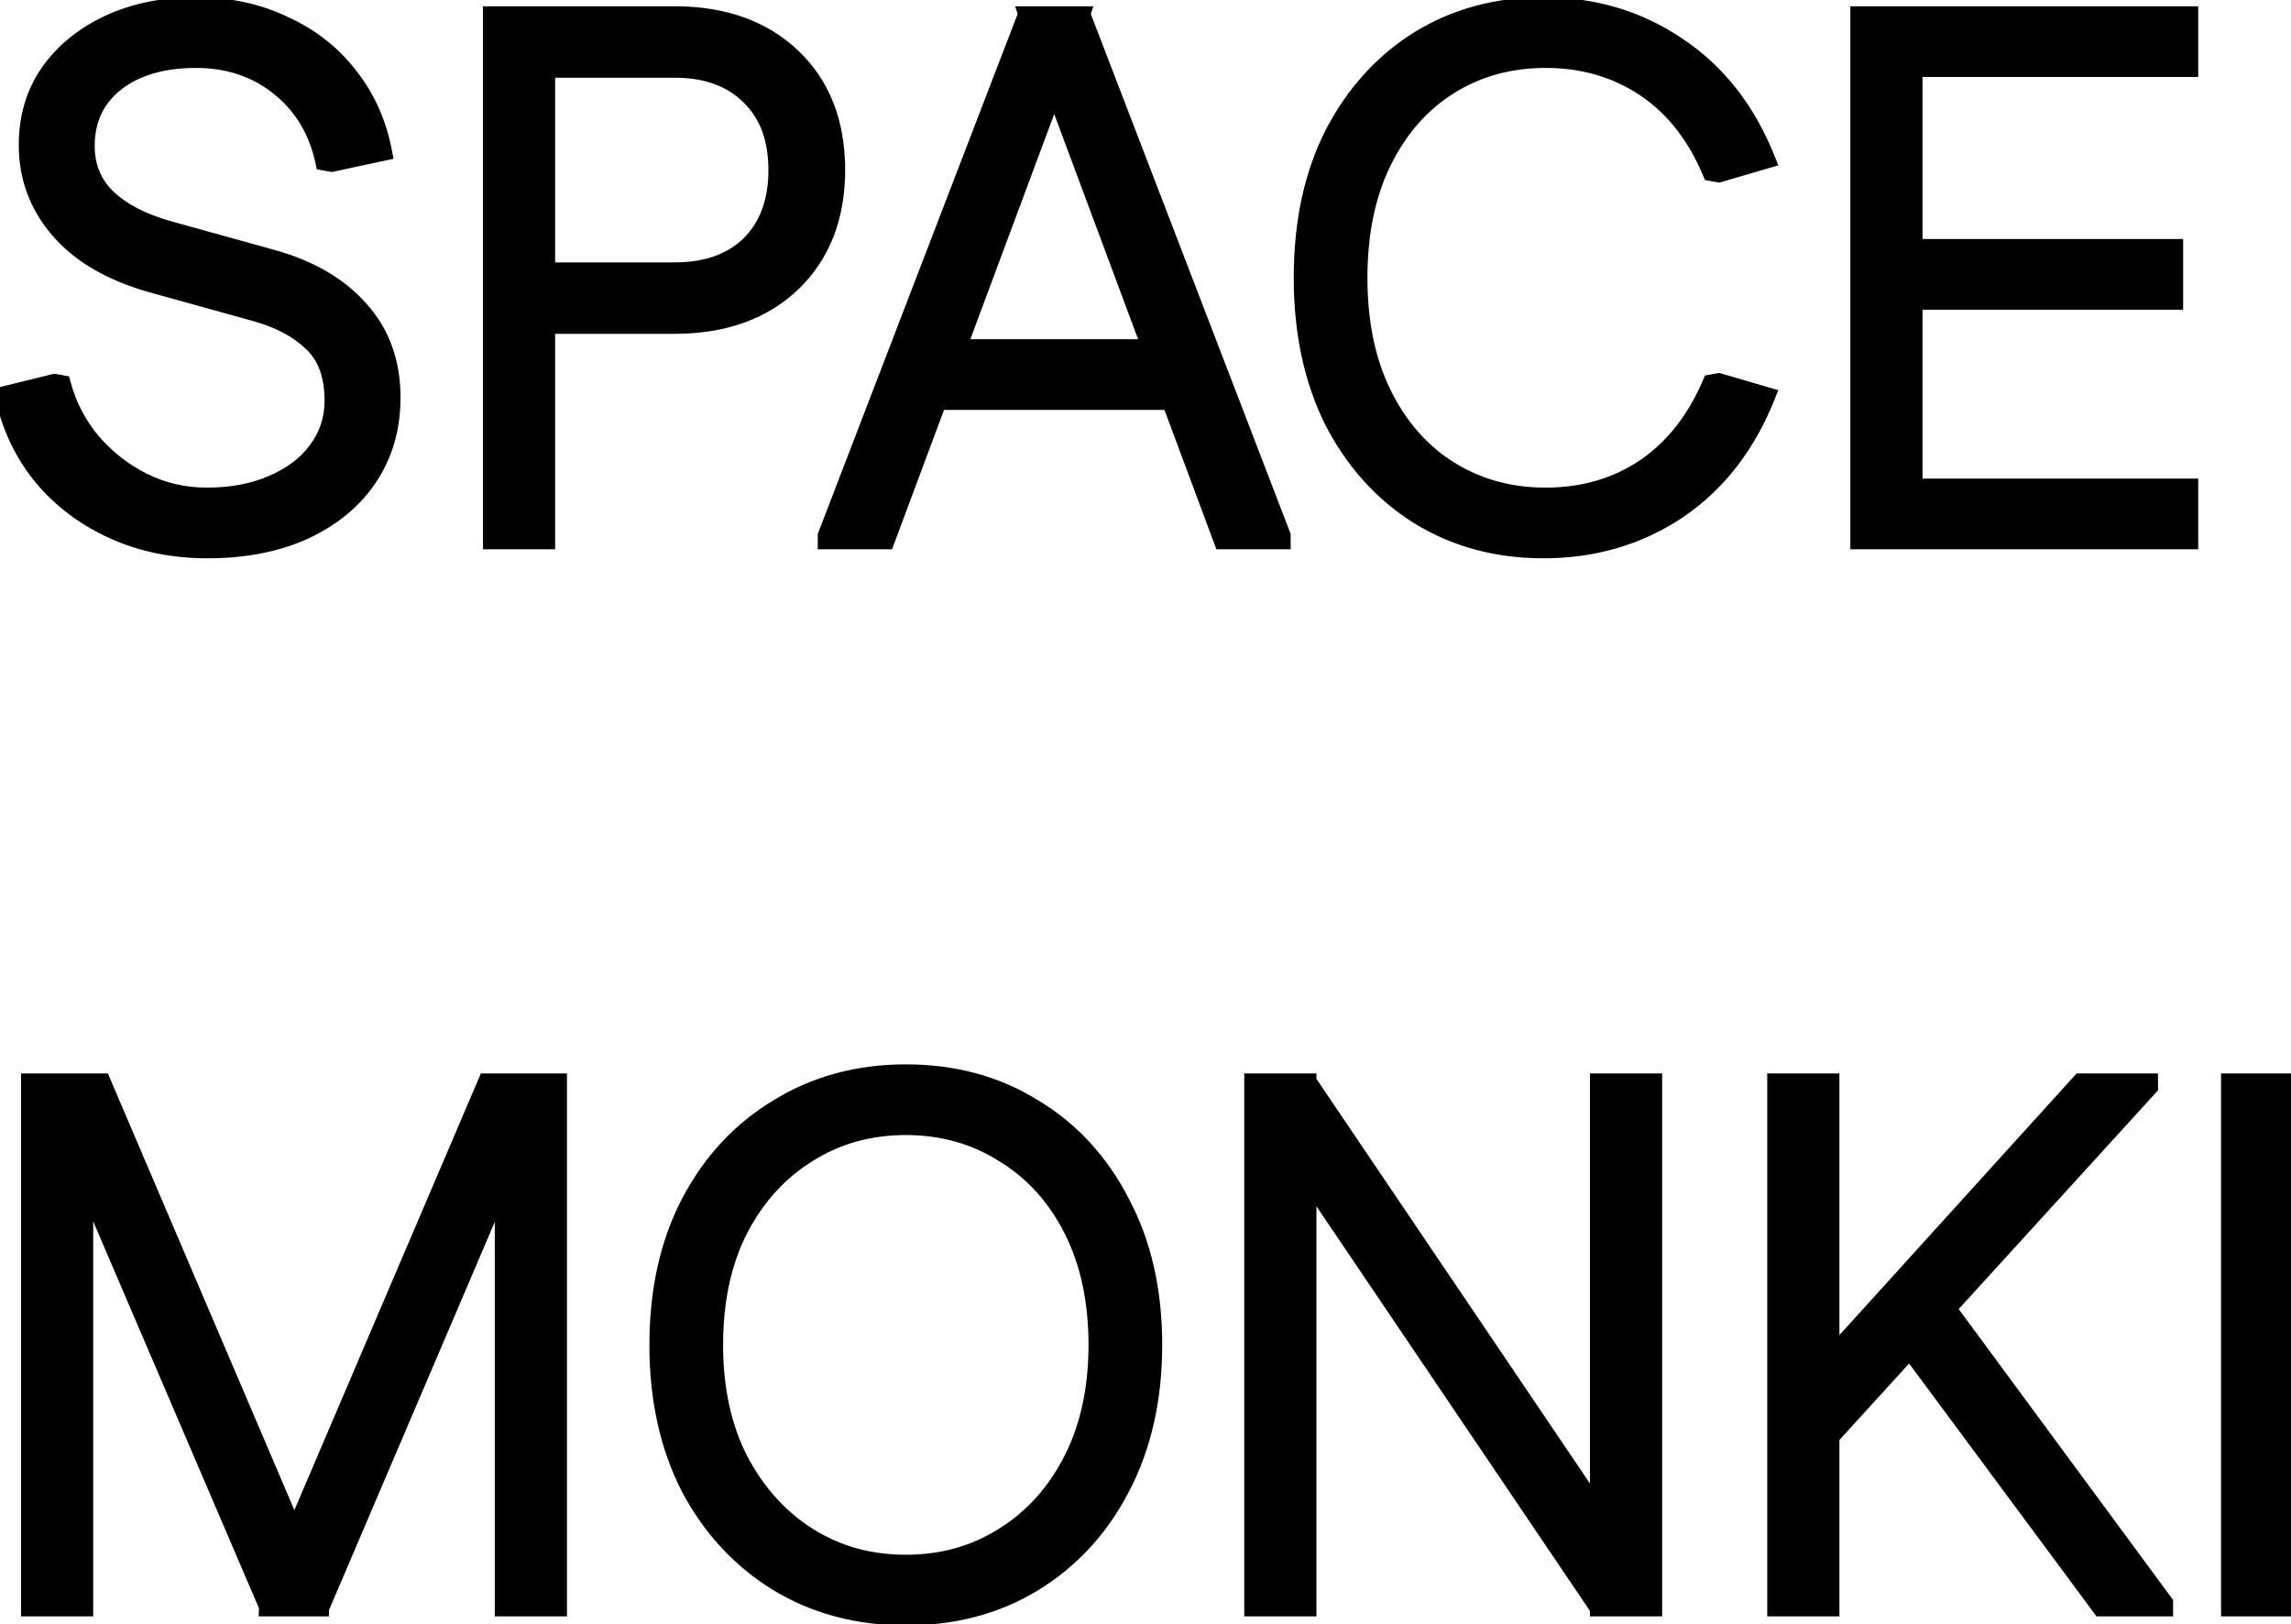 <svg width="292" height="207" viewBox="0 0 292 207" fill="none" xmlns="http://www.w3.org/2000/svg">
<mask id="path-1-outside-1_1_8" maskUnits="userSpaceOnUse" x="-1" y="-1" width="294" height="209" fill="black">
<rect fill="white" x="-1" y="-1" width="294" height="209"/>
<path d="M26.432 70.152C22.016 70.152 17.984 69.32 14.336 67.656C10.688 65.992 7.648 63.688 5.216 60.744C2.784 57.736 1.152 54.248 0.32 50.28L6.944 48.648L8 48.84C8.704 51.528 9.952 53.96 11.744 56.136C13.536 58.248 15.68 59.944 18.176 61.224C20.736 62.504 23.456 63.144 26.336 63.144C29.472 63.144 32.224 62.632 34.592 61.608C37.024 60.584 38.912 59.176 40.256 57.384C41.664 55.528 42.368 53.416 42.368 51.048C42.368 47.848 41.472 45.416 39.68 43.752C37.888 42.024 35.456 40.744 32.384 39.912L19.232 36.264C14.048 34.792 10.112 32.488 7.424 29.352C4.736 26.216 3.392 22.6 3.392 18.504C3.392 14.984 4.288 11.912 6.08 9.288C7.936 6.6 10.496 4.488 13.76 2.952C17.024 1.416 20.768 0.648 24.992 0.648C29.152 0.648 32.896 1.448 36.224 3.048C39.616 4.584 42.4 6.76 44.576 9.576C46.816 12.392 48.288 15.688 48.992 19.464L42.272 20.904L41.216 20.712C40.384 16.744 38.496 13.576 35.552 11.208C32.608 8.84 29.088 7.656 24.992 7.656C20.768 7.656 17.376 8.648 14.816 10.632C12.32 12.616 11.072 15.272 11.072 18.6C11.072 21.224 11.968 23.4 13.76 25.128C15.552 26.856 18.144 28.2 21.536 29.16L34.688 32.808C39.552 34.152 43.328 36.36 46.016 39.432C48.704 42.44 50.048 46.184 50.048 50.664C50.048 54.568 49.056 57.992 47.072 60.936C45.152 63.816 42.4 66.088 38.816 67.752C35.296 69.352 31.168 70.152 26.432 70.152ZM98.939 21.672C98.939 17.704 97.787 14.6 95.483 12.36C93.179 10.056 90.011 8.904 85.979 8.904H66.683V1.8H85.979C92.251 1.8 97.275 3.592 101.051 7.176C104.827 10.76 106.715 15.592 106.715 21.672H98.939ZM62.555 69V1.8H69.755V69H62.555ZM66.683 41.544V34.44H85.979C90.011 34.44 93.179 33.32 95.483 31.08C97.787 28.776 98.939 25.64 98.939 21.672H106.715C106.715 27.688 104.827 32.52 101.051 36.168C97.275 39.752 92.251 41.544 85.979 41.544H66.683ZM155.726 69L131.438 3.816L130.766 1.8H137.966L163.502 68.232V69H155.726ZM105.23 69V68.232L130.766 1.8H137.966L137.294 3.816L113.006 69H105.23ZM114.638 51.24L117.518 44.232H152.174L155.054 51.24H114.638ZM196.71 70.152C190.758 70.152 185.446 68.712 180.774 65.832C176.166 62.952 172.518 58.92 169.83 53.736C167.206 48.488 165.894 42.376 165.894 35.4C165.894 28.36 167.206 22.248 169.83 17.064C172.518 11.88 176.166 7.848 180.774 4.968C185.446 2.088 190.758 0.648 196.71 0.648C203.174 0.648 208.934 2.376 213.99 5.832C219.046 9.224 222.822 14.088 225.318 20.424L219.078 22.248L218.022 22.056C216.038 17.32 213.222 13.736 209.574 11.304C205.926 8.872 201.734 7.656 196.998 7.656C192.454 7.656 188.39 8.776 184.806 11.016C181.222 13.256 178.406 16.456 176.358 20.616C174.31 24.776 173.286 29.704 173.286 35.4C173.286 41.096 174.31 46.024 176.358 50.184C178.406 54.344 181.222 57.544 184.806 59.784C188.39 62.024 192.454 63.144 196.998 63.144C201.734 63.144 205.926 61.928 209.574 59.496C213.222 57 216.038 53.416 218.022 48.744L219.078 48.552L225.318 50.376C222.822 56.712 219.046 61.608 213.99 65.064C208.934 68.456 203.174 70.152 196.71 70.152ZM236.836 69V1.8H244.036V69H236.836ZM240.58 69V61.992H279.172V69H240.58ZM240.58 38.472V31.464H277.252V38.472H240.58ZM240.58 8.808V1.8H279.172V8.808H240.58ZM34.016 205L34.112 202.984L61.952 137.8H68.768V139.816L40.928 205H34.016ZM3.68 205V137.8H10.88V205H3.68ZM34.112 205L6.176 139.816V137.8H13.088L40.928 202.984V205H34.112ZM64.064 205V137.8H71.264V205H64.064ZM115.449 206.152C109.369 206.152 103.929 204.712 99.129 201.832C94.329 198.888 90.553 194.824 87.801 189.64C85.113 184.392 83.769 178.312 83.769 171.4C83.769 164.488 85.113 158.44 87.801 153.256C90.553 148.008 94.329 143.944 99.129 141.064C103.929 138.12 109.369 136.648 115.449 136.648C121.593 136.648 127.033 138.12 131.769 141.064C136.569 143.944 140.313 148.008 143.001 153.256C145.753 158.44 147.129 164.488 147.129 171.4C147.129 178.312 145.753 184.392 143.001 189.64C140.313 194.824 136.569 198.888 131.769 201.832C127.033 204.712 121.593 206.152 115.449 206.152ZM115.449 199.144C120.057 199.144 124.185 197.992 127.833 195.688C131.545 193.384 134.457 190.152 136.569 185.992C138.681 181.832 139.737 176.968 139.737 171.4C139.737 165.768 138.681 160.872 136.569 156.712C134.457 152.552 131.545 149.352 127.833 147.112C124.185 144.808 120.057 143.656 115.449 143.656C110.841 143.656 106.713 144.808 103.065 147.112C99.417 149.352 96.505 152.552 94.329 156.712C92.217 160.872 91.161 165.768 91.161 171.4C91.161 176.968 92.217 181.832 94.329 185.992C96.505 190.152 99.417 193.384 103.065 195.688C106.713 197.992 110.841 199.144 115.449 199.144ZM203.65 205L159.586 139.816V137.8H166.786L210.85 202.984V205H203.65ZM159.586 205V137.8H166.786V205H159.586ZM203.65 205V137.8H210.85V205H203.65ZM229.699 187.24V176.872L265.123 137.8H274.051V138.568L229.699 187.24ZM226.243 205V137.8H233.443V205H226.243ZM267.715 205L241.891 170.152L247.171 165.16L275.971 204.232V205H267.715ZM284.086 205V137.8H291.286V205H284.086Z"/>
</mask>
<path d="M26.432 70.152C22.016 70.152 17.984 69.32 14.336 67.656C10.688 65.992 7.648 63.688 5.216 60.744C2.784 57.736 1.152 54.248 0.32 50.28L6.944 48.648L8 48.84C8.704 51.528 9.952 53.96 11.744 56.136C13.536 58.248 15.68 59.944 18.176 61.224C20.736 62.504 23.456 63.144 26.336 63.144C29.472 63.144 32.224 62.632 34.592 61.608C37.024 60.584 38.912 59.176 40.256 57.384C41.664 55.528 42.368 53.416 42.368 51.048C42.368 47.848 41.472 45.416 39.68 43.752C37.888 42.024 35.456 40.744 32.384 39.912L19.232 36.264C14.048 34.792 10.112 32.488 7.424 29.352C4.736 26.216 3.392 22.6 3.392 18.504C3.392 14.984 4.288 11.912 6.08 9.288C7.936 6.6 10.496 4.488 13.76 2.952C17.024 1.416 20.768 0.648 24.992 0.648C29.152 0.648 32.896 1.448 36.224 3.048C39.616 4.584 42.4 6.76 44.576 9.576C46.816 12.392 48.288 15.688 48.992 19.464L42.272 20.904L41.216 20.712C40.384 16.744 38.496 13.576 35.552 11.208C32.608 8.84 29.088 7.656 24.992 7.656C20.768 7.656 17.376 8.648 14.816 10.632C12.32 12.616 11.072 15.272 11.072 18.6C11.072 21.224 11.968 23.4 13.76 25.128C15.552 26.856 18.144 28.2 21.536 29.16L34.688 32.808C39.552 34.152 43.328 36.36 46.016 39.432C48.704 42.44 50.048 46.184 50.048 50.664C50.048 54.568 49.056 57.992 47.072 60.936C45.152 63.816 42.4 66.088 38.816 67.752C35.296 69.352 31.168 70.152 26.432 70.152ZM98.939 21.672C98.939 17.704 97.787 14.6 95.483 12.36C93.179 10.056 90.011 8.904 85.979 8.904H66.683V1.8H85.979C92.251 1.8 97.275 3.592 101.051 7.176C104.827 10.76 106.715 15.592 106.715 21.672H98.939ZM62.555 69V1.8H69.755V69H62.555ZM66.683 41.544V34.44H85.979C90.011 34.44 93.179 33.32 95.483 31.08C97.787 28.776 98.939 25.64 98.939 21.672H106.715C106.715 27.688 104.827 32.52 101.051 36.168C97.275 39.752 92.251 41.544 85.979 41.544H66.683ZM155.726 69L131.438 3.816L130.766 1.8H137.966L163.502 68.232V69H155.726ZM105.23 69V68.232L130.766 1.8H137.966L137.294 3.816L113.006 69H105.23ZM114.638 51.24L117.518 44.232H152.174L155.054 51.24H114.638ZM196.71 70.152C190.758 70.152 185.446 68.712 180.774 65.832C176.166 62.952 172.518 58.92 169.83 53.736C167.206 48.488 165.894 42.376 165.894 35.4C165.894 28.36 167.206 22.248 169.83 17.064C172.518 11.88 176.166 7.848 180.774 4.968C185.446 2.088 190.758 0.648 196.71 0.648C203.174 0.648 208.934 2.376 213.99 5.832C219.046 9.224 222.822 14.088 225.318 20.424L219.078 22.248L218.022 22.056C216.038 17.32 213.222 13.736 209.574 11.304C205.926 8.872 201.734 7.656 196.998 7.656C192.454 7.656 188.39 8.776 184.806 11.016C181.222 13.256 178.406 16.456 176.358 20.616C174.31 24.776 173.286 29.704 173.286 35.4C173.286 41.096 174.31 46.024 176.358 50.184C178.406 54.344 181.222 57.544 184.806 59.784C188.39 62.024 192.454 63.144 196.998 63.144C201.734 63.144 205.926 61.928 209.574 59.496C213.222 57 216.038 53.416 218.022 48.744L219.078 48.552L225.318 50.376C222.822 56.712 219.046 61.608 213.99 65.064C208.934 68.456 203.174 70.152 196.71 70.152ZM236.836 69V1.8H244.036V69H236.836ZM240.58 69V61.992H279.172V69H240.58ZM240.58 38.472V31.464H277.252V38.472H240.58ZM240.58 8.808V1.8H279.172V8.808H240.58ZM34.016 205L34.112 202.984L61.952 137.8H68.768V139.816L40.928 205H34.016ZM3.68 205V137.8H10.88V205H3.68ZM34.112 205L6.176 139.816V137.8H13.088L40.928 202.984V205H34.112ZM64.064 205V137.8H71.264V205H64.064ZM115.449 206.152C109.369 206.152 103.929 204.712 99.129 201.832C94.329 198.888 90.553 194.824 87.801 189.64C85.113 184.392 83.769 178.312 83.769 171.4C83.769 164.488 85.113 158.44 87.801 153.256C90.553 148.008 94.329 143.944 99.129 141.064C103.929 138.12 109.369 136.648 115.449 136.648C121.593 136.648 127.033 138.12 131.769 141.064C136.569 143.944 140.313 148.008 143.001 153.256C145.753 158.44 147.129 164.488 147.129 171.4C147.129 178.312 145.753 184.392 143.001 189.64C140.313 194.824 136.569 198.888 131.769 201.832C127.033 204.712 121.593 206.152 115.449 206.152ZM115.449 199.144C120.057 199.144 124.185 197.992 127.833 195.688C131.545 193.384 134.457 190.152 136.569 185.992C138.681 181.832 139.737 176.968 139.737 171.4C139.737 165.768 138.681 160.872 136.569 156.712C134.457 152.552 131.545 149.352 127.833 147.112C124.185 144.808 120.057 143.656 115.449 143.656C110.841 143.656 106.713 144.808 103.065 147.112C99.417 149.352 96.505 152.552 94.329 156.712C92.217 160.872 91.161 165.768 91.161 171.4C91.161 176.968 92.217 181.832 94.329 185.992C96.505 190.152 99.417 193.384 103.065 195.688C106.713 197.992 110.841 199.144 115.449 199.144ZM203.65 205L159.586 139.816V137.8H166.786L210.85 202.984V205H203.65ZM159.586 205V137.8H166.786V205H159.586ZM203.65 205V137.8H210.85V205H203.65ZM229.699 187.24V176.872L265.123 137.8H274.051V138.568L229.699 187.24ZM226.243 205V137.8H233.443V205H226.243ZM267.715 205L241.891 170.152L247.171 165.16L275.971 204.232V205H267.715ZM284.086 205V137.8H291.286V205H284.086Z" fill="black"/>
<path d="M14.336 67.656L14.751 66.746L14.751 66.746L14.336 67.656ZM5.216 60.744L4.438 61.373L4.445 61.381L5.216 60.744ZM0.32 50.28L0.081 49.309L-0.857 49.54L-0.659 50.485L0.32 50.28ZM6.944 48.648L7.123 47.664L6.912 47.626L6.705 47.677L6.944 48.648ZM8 48.84L8.967 48.587L8.806 47.97L8.179 47.856L8 48.84ZM11.744 56.136L10.972 56.772L10.977 56.777L10.982 56.783L11.744 56.136ZM18.176 61.224L17.72 62.114L17.729 62.118L18.176 61.224ZM34.592 61.608L34.204 60.686L34.195 60.69L34.592 61.608ZM40.256 57.384L39.459 56.78L39.456 56.784L40.256 57.384ZM39.68 43.752L38.986 44.472L38.993 44.478L39 44.485L39.68 43.752ZM32.384 39.912L32.117 40.876L32.123 40.877L32.384 39.912ZM19.232 36.264L18.959 37.226L18.965 37.228L19.232 36.264ZM7.424 29.352L6.665 30.003L6.665 30.003L7.424 29.352ZM6.08 9.288L5.257 8.72L5.254 8.724L6.08 9.288ZM13.76 2.952L13.334 2.047L13.334 2.047L13.76 2.952ZM36.224 3.048L35.791 3.949L35.801 3.954L35.812 3.959L36.224 3.048ZM44.576 9.576L43.785 10.188L43.793 10.198L44.576 9.576ZM48.992 19.464L49.202 20.442L50.154 20.238L49.975 19.281L48.992 19.464ZM42.272 20.904L42.093 21.888L42.288 21.923L42.481 21.882L42.272 20.904ZM41.216 20.712L40.237 20.917L40.375 21.576L41.037 21.696L41.216 20.712ZM35.552 11.208L36.179 10.429L36.179 10.429L35.552 11.208ZM14.816 10.632L14.203 9.842L14.194 9.849L14.816 10.632ZM13.76 25.128L13.066 25.848L13.066 25.848L13.76 25.128ZM21.536 29.16L21.264 30.122L21.269 30.124L21.536 29.16ZM34.688 32.808L34.421 33.772L34.422 33.772L34.688 32.808ZM46.016 39.432L45.263 40.09L45.27 40.098L46.016 39.432ZM47.072 60.936L46.243 60.377L46.24 60.381L47.072 60.936ZM38.816 67.752L39.23 68.662L39.237 68.659L38.816 67.752ZM26.432 69.152C22.145 69.152 18.256 68.345 14.751 66.746L13.921 68.566C17.712 70.295 21.887 71.152 26.432 71.152V69.152ZM14.751 66.746C11.234 65.142 8.318 62.928 5.987 60.107L4.445 61.381C6.978 64.448 10.142 66.842 13.921 68.566L14.751 66.746ZM5.994 60.115C3.666 57.236 2.1 53.895 1.299 50.075L-0.659 50.485C0.204 54.601 1.902 58.236 4.438 61.373L5.994 60.115ZM0.559 51.251L7.183 49.619L6.705 47.677L0.081 49.309L0.559 51.251ZM6.765 49.632L7.821 49.824L8.179 47.856L7.123 47.664L6.765 49.632ZM7.033 49.093C7.774 51.923 9.089 54.486 10.972 56.772L12.516 55.5C10.815 53.434 9.634 51.133 8.967 48.587L7.033 49.093ZM10.982 56.783C12.86 58.997 15.108 60.775 17.72 62.114L18.632 60.334C16.252 59.113 14.212 57.499 12.507 55.489L10.982 56.783ZM17.729 62.118C20.428 63.468 23.302 64.144 26.336 64.144V62.144C23.61 62.144 21.044 61.54 18.623 60.33L17.729 62.118ZM26.336 64.144C29.58 64.144 32.472 63.614 34.989 62.526L34.195 60.69C31.976 61.65 29.364 62.144 26.336 62.144V64.144ZM34.98 62.53C37.546 61.449 39.588 59.941 41.056 57.984L39.456 56.784C38.236 58.411 36.502 59.719 34.204 60.686L34.98 62.53ZM41.053 57.988C42.595 55.955 43.368 53.63 43.368 51.048H41.368C41.368 53.202 40.733 55.101 39.459 56.78L41.053 57.988ZM43.368 51.048C43.368 47.66 42.414 44.926 40.361 43.019L39 44.485C40.53 45.906 41.368 48.036 41.368 51.048H43.368ZM40.374 43.032C38.432 41.159 35.836 39.811 32.645 38.947L32.123 40.877C35.076 41.677 37.344 42.889 38.986 44.472L40.374 43.032ZM32.651 38.948L19.499 35.3L18.965 37.228L32.117 40.876L32.651 38.948ZM19.505 35.302C14.453 33.868 10.71 31.649 8.183 28.701L6.665 30.003C9.514 33.327 13.643 35.716 18.959 37.226L19.505 35.302ZM8.183 28.701C5.649 25.745 4.392 22.359 4.392 18.504H2.392C2.392 22.841 3.823 26.687 6.665 30.003L8.183 28.701ZM4.392 18.504C4.392 15.163 5.239 12.292 6.906 9.852L5.254 8.724C3.337 11.532 2.392 14.805 2.392 18.504H4.392ZM6.903 9.856C8.648 7.328 11.064 5.326 14.186 3.857L13.334 2.047C9.928 3.65 7.224 5.872 5.257 8.72L6.903 9.856ZM14.186 3.857C17.296 2.393 20.89 1.648 24.992 1.648V-0.352C20.646 -0.352 16.752 0.439 13.334 2.047L14.186 3.857ZM24.992 1.648C29.021 1.648 32.614 2.422 35.791 3.949L36.657 2.147C33.178 0.474 29.283 -0.352 24.992 -0.352V1.648ZM35.812 3.959C39.062 5.431 41.713 7.507 43.785 10.187L45.367 8.965C43.087 6.013 40.17 3.737 36.636 2.137L35.812 3.959ZM43.793 10.198C45.925 12.878 47.333 16.021 48.009 19.647L49.975 19.281C49.243 15.355 47.707 11.906 45.359 8.953L43.793 10.198ZM48.782 18.486L42.062 19.926L42.481 21.882L49.202 20.442L48.782 18.486ZM42.451 19.92L41.395 19.728L41.037 21.696L42.093 21.888L42.451 19.92ZM42.195 20.507C41.319 16.33 39.317 12.953 36.179 10.429L34.925 11.987C37.675 14.199 39.449 17.158 40.237 20.917L42.195 20.507ZM36.179 10.429C33.042 7.906 29.296 6.656 24.992 6.656V8.656C28.881 8.656 32.174 9.774 34.925 11.987L36.179 10.429ZM24.992 6.656C20.614 6.656 16.986 7.685 14.203 9.842L15.429 11.422C17.766 9.611 20.922 8.656 24.992 8.656V6.656ZM14.194 9.849C11.447 12.032 10.072 14.983 10.072 18.6H12.072C12.072 15.561 13.193 13.2 15.438 11.415L14.194 9.849ZM10.072 18.6C10.072 21.479 11.067 23.92 13.066 25.848L14.454 24.408C12.869 22.88 12.072 20.969 12.072 18.6H10.072ZM13.066 25.848C15.015 27.728 17.775 29.135 21.264 30.122L21.808 28.198C18.513 27.265 16.089 25.984 14.454 24.408L13.066 25.848ZM21.269 30.124L34.421 33.772L34.955 31.844L21.803 28.196L21.269 30.124ZM34.422 33.772C39.142 35.076 42.732 37.197 45.263 40.09L46.769 38.773C43.924 35.523 39.962 33.228 34.954 31.844L34.422 33.772ZM45.27 40.098C47.776 42.902 49.048 46.401 49.048 50.664H51.048C51.048 45.968 49.632 41.978 46.762 38.766L45.27 40.098ZM49.048 50.664C49.048 54.39 48.104 57.615 46.243 60.377L47.901 61.495C50.008 58.369 51.048 54.746 51.048 50.664H49.048ZM46.24 60.381C44.436 63.088 41.836 65.247 38.395 66.845L39.237 68.659C42.964 66.929 45.868 64.544 47.904 61.491L46.24 60.381ZM38.402 66.842C35.038 68.371 31.057 69.152 26.432 69.152V71.152C31.279 71.152 35.554 70.333 39.23 68.662L38.402 66.842ZM98.939 21.672H97.939V22.672H98.939V21.672ZM95.483 12.36L94.776 13.067L94.786 13.077L95.483 12.36ZM66.683 8.904H65.683V9.904H66.683V8.904ZM66.683 1.8V0.8H65.683V1.8H66.683ZM101.051 7.176L101.739 6.451L101.739 6.451L101.051 7.176ZM106.715 21.672V22.672H107.715V21.672H106.715ZM62.555 69H61.555V70H62.555V69ZM62.555 1.8V0.8H61.555V1.8H62.555ZM69.755 1.8H70.755V0.8H69.755V1.8ZM69.755 69V70H70.755V69H69.755ZM66.683 41.544H65.683V42.544H66.683V41.544ZM66.683 34.44V33.44H65.683V34.44H66.683ZM95.483 31.08L96.18 31.797L96.19 31.787L95.483 31.08ZM98.939 21.672V20.672H97.939V21.672H98.939ZM106.715 21.672H107.715V20.672H106.715V21.672ZM101.051 36.168L101.739 36.893L101.746 36.887L101.051 36.168ZM99.939 21.672C99.939 17.502 98.721 14.114 96.18 11.643L94.786 13.077C96.853 15.086 97.939 17.907 97.939 21.672H99.939ZM96.19 11.653C93.656 9.119 90.21 7.904 85.979 7.904V9.904C89.812 9.904 92.702 10.993 94.776 13.067L96.19 11.653ZM85.979 7.904H66.683V9.904H85.979V7.904ZM67.683 8.904V1.8H65.683V8.904H67.683ZM66.683 2.8H85.979V0.8H66.683V2.8ZM85.979 2.8C92.05 2.8 96.809 4.529 100.363 7.901L101.739 6.451C97.741 2.655 92.452 0.8 85.979 0.8V2.8ZM100.363 7.901C103.906 11.265 105.715 15.816 105.715 21.672H107.715C107.715 15.368 105.748 10.255 101.739 6.451L100.363 7.901ZM106.715 20.672H98.939V22.672H106.715V20.672ZM63.555 69V1.8H61.555V69H63.555ZM62.555 2.8H69.755V0.8H62.555V2.8ZM68.755 1.8V69H70.755V1.8H68.755ZM69.755 68H62.555V70H69.755V68ZM67.683 41.544V34.44H65.683V41.544H67.683ZM66.683 35.44H85.979V33.44H66.683V35.44ZM85.979 35.44C90.202 35.44 93.645 34.262 96.18 31.797L94.786 30.363C92.713 32.378 89.82 33.44 85.979 33.44V35.44ZM96.19 31.787C98.721 29.256 99.939 25.844 99.939 21.672H97.939C97.939 25.436 96.853 28.296 94.776 30.373L96.19 31.787ZM98.939 22.672H106.715V20.672H98.939V22.672ZM105.715 21.672C105.715 27.46 103.908 32.017 100.356 35.449L101.746 36.887C105.746 33.023 107.715 27.916 107.715 21.672H105.715ZM100.363 35.443C96.809 38.815 92.05 40.544 85.979 40.544V42.544C92.452 42.544 97.741 40.689 101.739 36.893L100.363 35.443ZM85.979 40.544H66.683V42.544H85.979V40.544ZM155.726 69L154.789 69.349L155.031 70H155.726V69ZM131.438 3.816L130.489 4.132L130.495 4.149L130.501 4.165L131.438 3.816ZM130.766 1.8V0.8H129.379L129.817 2.116L130.766 1.8ZM137.966 1.8L138.899 1.441L138.653 0.8H137.966V1.8ZM163.502 68.232H164.502V68.046L164.435 67.873L163.502 68.232ZM163.502 69V70H164.502V69H163.502ZM105.23 69H104.23V70H105.23V69ZM105.23 68.232L104.297 67.873L104.23 68.046V68.232H105.23ZM130.766 1.8V0.8H130.079L129.833 1.441L130.766 1.8ZM137.966 1.8L138.915 2.116L139.353 0.8H137.966V1.8ZM137.294 3.816L138.231 4.165L138.237 4.149L138.243 4.132L137.294 3.816ZM113.006 69V70H113.701L113.943 69.349L113.006 69ZM114.638 51.24L113.713 50.86L113.146 52.24H114.638V51.24ZM117.518 44.232V43.232H116.848L116.593 43.852L117.518 44.232ZM152.174 44.232L153.099 43.852L152.844 43.232H152.174V44.232ZM155.054 51.24V52.24H156.546L155.979 50.86L155.054 51.24ZM156.663 68.651L132.375 3.467L130.501 4.165L154.789 69.349L156.663 68.651ZM132.387 3.5L131.715 1.484L129.817 2.116L130.489 4.132L132.387 3.5ZM130.766 2.8H137.966V0.8H130.766V2.8ZM137.033 2.159L162.569 68.591L164.435 67.873L138.899 1.441L137.033 2.159ZM162.502 68.232V69H164.502V68.232H162.502ZM163.502 68H155.726V70H163.502V68ZM106.23 69V68.232H104.23V69H106.23ZM106.163 68.591L131.699 2.159L129.833 1.441L104.297 67.873L106.163 68.591ZM130.766 2.8H137.966V0.8H130.766V2.8ZM137.017 1.484L136.345 3.5L138.243 4.132L138.915 2.116L137.017 1.484ZM136.357 3.467L112.069 68.651L113.943 69.349L138.231 4.165L136.357 3.467ZM113.006 68H105.23V70H113.006V68ZM115.563 51.62L118.443 44.612L116.593 43.852L113.713 50.86L115.563 51.62ZM117.518 45.232H152.174V43.232H117.518V45.232ZM151.249 44.612L154.129 51.62L155.979 50.86L153.099 43.852L151.249 44.612ZM155.054 50.24H114.638V52.24H155.054V50.24ZM180.774 65.832L180.244 66.68L180.249 66.683L180.774 65.832ZM169.83 53.736L168.935 54.183L168.939 54.19L168.942 54.196L169.83 53.736ZM169.83 17.064L168.942 16.604L168.938 16.612L169.83 17.064ZM180.774 4.968L180.249 4.117L180.244 4.12L180.774 4.968ZM213.99 5.832L213.425 6.658L213.433 6.662L213.99 5.832ZM225.318 20.424L225.598 21.384L226.65 21.076L226.248 20.058L225.318 20.424ZM219.078 22.248L218.899 23.232L219.131 23.274L219.358 23.208L219.078 22.248ZM218.022 22.056L217.099 22.442L217.309 22.943L217.843 23.04L218.022 22.056ZM209.574 11.304L209.019 12.136L209.019 12.136L209.574 11.304ZM184.806 59.784L184.276 60.632L184.276 60.632L184.806 59.784ZM209.574 59.496L210.128 60.328L210.138 60.321L209.574 59.496ZM218.022 48.744L217.843 47.76L217.312 47.857L217.101 48.353L218.022 48.744ZM219.078 48.552L219.358 47.592L219.131 47.526L218.899 47.568L219.078 48.552ZM225.318 50.376L226.248 50.742L226.65 49.724L225.598 49.416L225.318 50.376ZM213.99 65.064L214.547 65.894L214.554 65.89L213.99 65.064ZM196.71 69.152C190.927 69.152 185.799 67.755 181.298 64.981L180.249 66.683C185.092 69.669 190.589 71.152 196.71 71.152V69.152ZM181.304 64.984C176.859 62.206 173.329 58.313 170.718 53.276L168.942 54.196C171.706 59.527 175.473 63.698 180.244 66.68L181.304 64.984ZM170.724 53.289C168.182 48.203 166.894 42.25 166.894 35.4H164.894C164.894 42.502 166.23 48.773 168.935 54.183L170.724 53.289ZM166.894 35.4C166.894 28.484 168.182 22.533 170.722 17.516L168.938 16.612C166.229 21.963 164.894 28.236 164.894 35.4H166.894ZM170.718 17.524C173.329 12.487 176.859 8.594 181.304 5.816L180.244 4.12C175.473 7.102 171.706 11.273 168.942 16.604L170.718 17.524ZM181.298 5.819C185.799 3.045 190.927 1.648 196.71 1.648V-0.352C190.589 -0.352 185.092 1.131 180.249 4.117L181.298 5.819ZM196.71 1.648C202.984 1.648 208.545 3.322 213.425 6.658L214.554 5.006C209.322 1.43 203.363 -0.352 196.71 -0.352V1.648ZM213.433 6.662C218.3 9.928 221.957 14.62 224.387 20.791L226.248 20.058C223.687 13.556 219.791 8.52 214.547 5.002L213.433 6.662ZM225.037 19.464L218.797 21.288L219.358 23.208L225.598 21.384L225.037 19.464ZM219.257 21.264L218.201 21.072L217.843 23.04L218.899 23.232L219.257 21.264ZM218.944 21.67C216.897 16.784 213.967 13.031 210.128 10.472L209.019 12.136C212.477 14.441 215.178 17.856 217.099 22.442L218.944 21.67ZM210.128 10.472C206.303 7.922 201.915 6.656 196.998 6.656V8.656C201.553 8.656 205.549 9.822 209.019 12.136L210.128 10.472ZM196.998 6.656C192.281 6.656 188.031 7.821 184.276 10.168L185.336 11.864C188.749 9.731 192.627 8.656 196.998 8.656V6.656ZM184.276 10.168C180.519 12.516 177.583 15.864 175.461 20.174L177.255 21.058C179.229 17.048 181.925 13.996 185.336 11.864L184.276 10.168ZM175.461 20.174C173.331 24.5 172.286 29.585 172.286 35.4H174.286C174.286 29.823 175.288 25.052 177.255 21.058L175.461 20.174ZM172.286 35.4C172.286 41.215 173.331 46.3 175.461 50.626L177.255 49.742C175.288 45.748 174.286 40.977 174.286 35.4H172.286ZM175.461 50.626C177.583 54.936 180.519 58.284 184.276 60.632L185.336 58.936C181.925 56.804 179.229 53.752 177.255 49.742L175.461 50.626ZM184.276 60.632C188.031 62.979 192.281 64.144 196.998 64.144V62.144C192.627 62.144 188.749 61.069 185.336 58.936L184.276 60.632ZM196.998 64.144C201.915 64.144 206.303 62.878 210.128 60.328L209.019 58.664C205.549 60.978 201.553 62.144 196.998 62.144V64.144ZM210.138 60.321C213.966 57.702 216.895 53.956 218.942 49.135L217.101 48.353C215.181 52.876 212.477 56.298 209.009 58.671L210.138 60.321ZM218.201 49.728L219.257 49.536L218.899 47.568L217.843 47.76L218.201 49.728ZM218.797 49.512L225.037 51.336L225.598 49.416L219.358 47.592L218.797 49.512ZM224.387 50.01C221.956 56.181 218.298 60.908 213.425 64.238L214.554 65.89C219.794 62.308 223.687 57.243 226.248 50.742L224.387 50.01ZM213.433 64.234C208.552 67.508 202.988 69.152 196.71 69.152V71.152C203.359 71.152 209.316 69.404 214.547 65.894L213.433 64.234ZM236.836 69H235.836V70H236.836V69ZM236.836 1.8V0.8H235.836V1.8H236.836ZM244.036 1.8H245.036V0.8H244.036V1.8ZM244.036 69V70H245.036V69H244.036ZM240.58 69H239.58V70H240.58V69ZM240.58 61.992V60.992H239.58V61.992H240.58ZM279.172 61.992H280.172V60.992H279.172V61.992ZM279.172 69V70H280.172V69H279.172ZM240.58 38.472H239.58V39.472H240.58V38.472ZM240.58 31.464V30.464H239.58V31.464H240.58ZM277.252 31.464H278.252V30.464H277.252V31.464ZM277.252 38.472V39.472H278.252V38.472H277.252ZM240.58 8.808H239.58V9.808H240.58V8.808ZM240.58 1.8V0.8H239.58V1.8H240.58ZM279.172 1.8H280.172V0.8H279.172V1.8ZM279.172 8.808V9.808H280.172V8.808H279.172ZM237.836 69V1.8H235.836V69H237.836ZM236.836 2.8H244.036V0.8H236.836V2.8ZM243.036 1.8V69H245.036V1.8H243.036ZM244.036 68H236.836V70H244.036V68ZM241.58 69V61.992H239.58V69H241.58ZM240.58 62.992H279.172V60.992H240.58V62.992ZM278.172 61.992V69H280.172V61.992H278.172ZM279.172 68H240.58V70H279.172V68ZM241.58 38.472V31.464H239.58V38.472H241.58ZM240.58 32.464H277.252V30.464H240.58V32.464ZM276.252 31.464V38.472H278.252V31.464H276.252ZM277.252 37.472H240.58V39.472H277.252V37.472ZM241.58 8.808V1.8H239.58V8.808H241.58ZM240.58 2.8H279.172V0.8H240.58V2.8ZM278.172 1.8V8.808H280.172V1.8H278.172ZM279.172 7.808H240.58V9.808H279.172V7.808ZM34.016 205L33.017 204.952L32.967 206H34.016V205ZM34.112 202.984L33.192 202.591L33.122 202.757L33.113 202.936L34.112 202.984ZM61.952 137.8V136.8H61.292L61.032 137.407L61.952 137.8ZM68.768 137.8H69.768V136.8H68.768V137.8ZM68.768 139.816L69.688 140.209L69.768 140.021V139.816H68.768ZM40.928 205V206H41.588L41.848 205.393L40.928 205ZM3.68 205H2.68V206H3.68V205ZM3.68 137.8V136.8H2.68V137.8H3.68ZM10.88 137.8H11.88V136.8H10.88V137.8ZM10.88 205V206H11.88V205H10.88ZM34.112 205L33.193 205.394L33.453 206H34.112V205ZM6.176 139.816H5.176V140.021L5.257 140.21L6.176 139.816ZM6.176 137.8V136.8H5.176V137.8H6.176ZM13.088 137.8L14.008 137.407L13.748 136.8H13.088V137.8ZM40.928 202.984H41.928V202.779L41.848 202.591L40.928 202.984ZM40.928 205V206H41.928V205H40.928ZM64.064 205H63.064V206H64.064V205ZM64.064 137.8V136.8H63.064V137.8H64.064ZM71.264 137.8H72.264V136.8H71.264V137.8ZM71.264 205V206H72.264V205H71.264ZM35.015 205.048L35.111 203.032L33.113 202.936L33.017 204.952L35.015 205.048ZM35.032 203.377L62.872 138.193L61.032 137.407L33.192 202.591L35.032 203.377ZM61.952 138.8H68.768V136.8H61.952V138.8ZM67.768 137.8V139.816H69.768V137.8H67.768ZM67.848 139.423L40.008 204.607L41.848 205.393L69.688 140.209L67.848 139.423ZM40.928 204H34.016V206H40.928V204ZM4.68 205V137.8H2.68V205H4.68ZM3.68 138.8H10.88V136.8H3.68V138.8ZM9.88 137.8V205H11.88V137.8H9.88ZM10.88 204H3.68V206H10.88V204ZM35.031 204.606L7.095 139.422L5.257 140.21L33.193 205.394L35.031 204.606ZM7.176 139.816V137.8H5.176V139.816H7.176ZM6.176 138.8H13.088V136.8H6.176V138.8ZM12.168 138.193L40.008 203.377L41.848 202.591L14.008 137.407L12.168 138.193ZM39.928 202.984V205H41.928V202.984H39.928ZM40.928 204H34.112V206H40.928V204ZM65.064 205V137.8H63.064V205H65.064ZM64.064 138.8H71.264V136.8H64.064V138.8ZM70.264 137.8V205H72.264V137.8H70.264ZM71.264 204H64.064V206H71.264V204ZM99.129 201.832L98.606 202.684L98.614 202.689L99.129 201.832ZM87.801 189.64L86.911 190.096L86.914 190.102L86.918 190.109L87.801 189.64ZM87.801 153.256L86.915 152.792L86.913 152.796L87.801 153.256ZM99.129 141.064L99.643 141.922L99.652 141.916L99.129 141.064ZM131.769 141.064L131.241 141.913L131.248 141.917L131.254 141.921L131.769 141.064ZM143.001 153.256L142.111 153.712L142.114 153.718L142.117 153.725L143.001 153.256ZM143.001 189.64L142.115 189.176L142.113 189.18L143.001 189.64ZM131.769 201.832L132.288 202.686L132.292 202.684L131.769 201.832ZM127.833 195.688L127.305 194.838L127.299 194.843L127.833 195.688ZM136.569 185.992L135.677 185.539L135.677 185.539L136.569 185.992ZM127.833 147.112L127.299 147.957L127.307 147.963L127.316 147.968L127.833 147.112ZM103.065 147.112L103.588 147.964L103.599 147.957L103.065 147.112ZM94.329 156.712L93.443 156.248L93.437 156.259L94.329 156.712ZM94.329 185.992L93.437 186.445L93.443 186.455L94.329 185.992ZM115.449 205.152C109.534 205.152 104.275 203.753 99.643 200.975L98.614 202.689C103.583 205.671 109.204 207.152 115.449 207.152V205.152ZM99.652 200.98C95.01 198.133 91.356 194.204 88.684 189.171L86.918 190.109C89.749 195.444 93.647 199.643 98.606 202.684L99.652 200.98ZM88.691 189.184C86.087 184.1 84.769 178.181 84.769 171.4H82.769C82.769 178.443 84.139 184.684 86.911 190.096L88.691 189.184ZM84.769 171.4C84.769 164.619 86.087 158.734 88.689 153.716L86.913 152.796C84.139 158.146 82.769 164.357 82.769 171.4H84.769ZM88.686 153.72C91.358 148.625 95.01 144.701 99.643 141.921L98.614 140.207C93.647 143.187 89.747 147.391 86.915 152.792L88.686 153.72ZM99.652 141.916C104.282 139.077 109.538 137.648 115.449 137.648V135.648C109.199 135.648 103.576 137.163 98.606 140.212L99.652 141.916ZM115.449 137.648C121.426 137.648 126.679 139.078 131.241 141.913L132.297 140.215C127.386 137.162 121.76 135.648 115.449 135.648V137.648ZM131.254 141.921C135.885 144.7 139.503 148.621 142.111 153.712L143.891 152.8C141.122 147.395 137.252 143.188 132.283 140.207L131.254 141.921ZM142.117 153.725C144.78 158.741 146.129 164.622 146.129 171.4H148.129C148.129 164.354 146.725 158.139 143.884 152.787L142.117 153.725ZM146.129 171.4C146.129 178.177 144.78 184.093 142.115 189.176L143.886 190.104C146.725 184.691 148.129 178.447 148.129 171.4H146.129ZM142.113 189.18C139.505 194.208 135.885 198.134 131.246 200.98L132.292 202.684C137.253 199.642 141.12 195.44 143.889 190.1L142.113 189.18ZM131.249 200.978C126.686 203.752 121.43 205.152 115.449 205.152V207.152C121.756 207.152 127.379 205.672 132.288 202.686L131.249 200.978ZM115.449 200.144C120.232 200.144 124.548 198.945 128.367 196.533L127.299 194.843C123.822 197.039 119.881 198.144 115.449 198.144V200.144ZM128.36 196.538C132.238 194.131 135.271 190.756 137.46 186.445L135.677 185.539C133.642 189.548 130.851 192.637 127.305 194.838L128.36 196.538ZM137.46 186.445C139.656 182.12 140.737 177.095 140.737 171.4H138.737C138.737 176.841 137.705 181.544 135.677 185.539L137.46 186.445ZM140.737 171.4C140.737 165.643 139.657 160.586 137.46 156.259L135.677 157.165C137.705 161.158 138.737 165.893 138.737 171.4H140.737ZM137.46 156.259C135.27 151.946 132.234 148.6 128.349 146.256L127.316 147.968C130.856 150.104 133.643 153.158 135.677 157.165L137.46 156.259ZM128.367 146.267C124.548 143.855 120.232 142.656 115.449 142.656V144.656C119.881 144.656 123.822 145.761 127.299 147.957L128.367 146.267ZM115.449 142.656C110.665 142.656 106.35 143.855 102.531 146.267L103.599 147.957C107.076 145.761 111.016 144.656 115.449 144.656V142.656ZM102.541 146.26C98.725 148.603 95.694 151.945 93.443 156.249L95.215 157.175C97.316 153.159 100.108 150.101 103.588 147.964L102.541 146.26ZM93.437 156.259C91.241 160.586 90.161 165.643 90.161 171.4H92.161C92.161 165.893 93.193 161.158 95.22 157.165L93.437 156.259ZM90.161 171.4C90.161 177.095 91.241 182.12 93.437 186.445L95.22 185.539C93.192 181.544 92.161 176.841 92.161 171.4H90.161ZM93.443 186.455C95.693 190.757 98.721 194.127 102.531 196.533L103.599 194.843C100.113 192.641 97.317 189.547 95.215 185.529L93.443 186.455ZM102.531 196.533C106.35 198.945 110.665 200.144 115.449 200.144V198.144C111.016 198.144 107.076 197.039 103.599 194.843L102.531 196.533ZM203.65 205L202.822 205.56L203.119 206H203.65V205ZM159.586 139.816H158.586V140.122L158.758 140.376L159.586 139.816ZM159.586 137.8V136.8H158.586V137.8H159.586ZM166.786 137.8L167.615 137.24L167.317 136.8H166.786V137.8ZM210.85 202.984H211.85V202.678L211.679 202.424L210.85 202.984ZM210.85 205V206H211.85V205H210.85ZM159.586 205H158.586V206H159.586V205ZM159.586 137.8V136.8H158.586V137.8H159.586ZM166.786 137.8H167.786V136.8H166.786V137.8ZM166.786 205V206H167.786V205H166.786ZM203.65 205H202.65V206H203.65V205ZM203.65 137.8V136.8H202.65V137.8H203.65ZM210.85 137.8H211.85V136.8H210.85V137.8ZM210.85 205V206H211.85V205H210.85ZM204.479 204.44L160.415 139.256L158.758 140.376L202.822 205.56L204.479 204.44ZM160.586 139.816V137.8H158.586V139.816H160.586ZM159.586 138.8H166.786V136.8H159.586V138.8ZM165.958 138.36L210.022 203.544L211.679 202.424L167.615 137.24L165.958 138.36ZM209.85 202.984V205H211.85V202.984H209.85ZM210.85 204H203.65V206H210.85V204ZM160.586 205V137.8H158.586V205H160.586ZM159.586 138.8H166.786V136.8H159.586V138.8ZM165.786 137.8V205H167.786V137.8H165.786ZM166.786 204H159.586V206H166.786V204ZM204.65 205V137.8H202.65V205H204.65ZM203.65 138.8H210.85V136.8H203.65V138.8ZM209.85 137.8V205H211.85V137.8H209.85ZM210.85 204H203.65V206H210.85V204ZM229.699 187.24H228.699V189.822L230.438 187.914L229.699 187.24ZM229.699 176.872L228.958 176.2L228.699 176.486V176.872H229.699ZM265.123 137.8V136.8H264.679L264.382 137.128L265.123 137.8ZM274.051 137.8H275.051V136.8H274.051V137.8ZM274.051 138.568L274.79 139.242L275.051 138.955V138.568H274.051ZM226.243 205H225.243V206H226.243V205ZM226.243 137.8V136.8H225.243V137.8H226.243ZM233.443 137.8H234.443V136.8H233.443V137.8ZM233.443 205V206H234.443V205H233.443ZM267.715 205L266.911 205.595L267.211 206H267.715V205ZM241.891 170.152L241.203 169.425L240.559 170.035L241.087 170.747L241.891 170.152ZM247.171 165.16L247.975 164.567L247.305 163.657L246.483 164.433L247.171 165.16ZM275.971 204.232H276.971V203.903L276.775 203.639L275.971 204.232ZM275.971 205V206H276.971V205H275.971ZM230.699 187.24V176.872H228.699V187.24H230.699ZM230.439 177.544L265.863 138.472L264.382 137.128L228.958 176.2L230.439 177.544ZM265.123 138.8H274.051V136.8H265.123V138.8ZM273.051 137.8V138.568H275.051V137.8H273.051ZM273.311 137.894L228.959 186.566L230.438 187.914L274.79 139.242L273.311 137.894ZM227.243 205V137.8H225.243V205H227.243ZM226.243 138.8H233.443V136.8H226.243V138.8ZM232.443 137.8V205H234.443V137.8H232.443ZM233.443 204H226.243V206H233.443V204ZM268.518 204.405L242.694 169.557L241.087 170.747L266.911 205.595L268.518 204.405ZM242.578 170.879L247.858 165.887L246.483 164.433L241.203 169.425L242.578 170.879ZM246.366 165.753L275.166 204.825L276.775 203.639L247.975 164.567L246.366 165.753ZM274.971 204.232V205H276.971V204.232H274.971ZM275.971 204H267.715V206H275.971V204ZM284.086 205H283.086V206H284.086V205ZM284.086 137.8V136.8H283.086V137.8H284.086ZM291.286 137.8H292.286V136.8H291.286V137.8ZM291.286 205V206H292.286V205H291.286ZM285.086 205V137.8H283.086V205H285.086ZM284.086 138.8H291.286V136.8H284.086V138.8ZM290.286 137.8V205H292.286V137.8H290.286ZM291.286 204H284.086V206H291.286V204Z" fill="black" mask="url(#path-1-outside-1_1_8)"/>
</svg>
